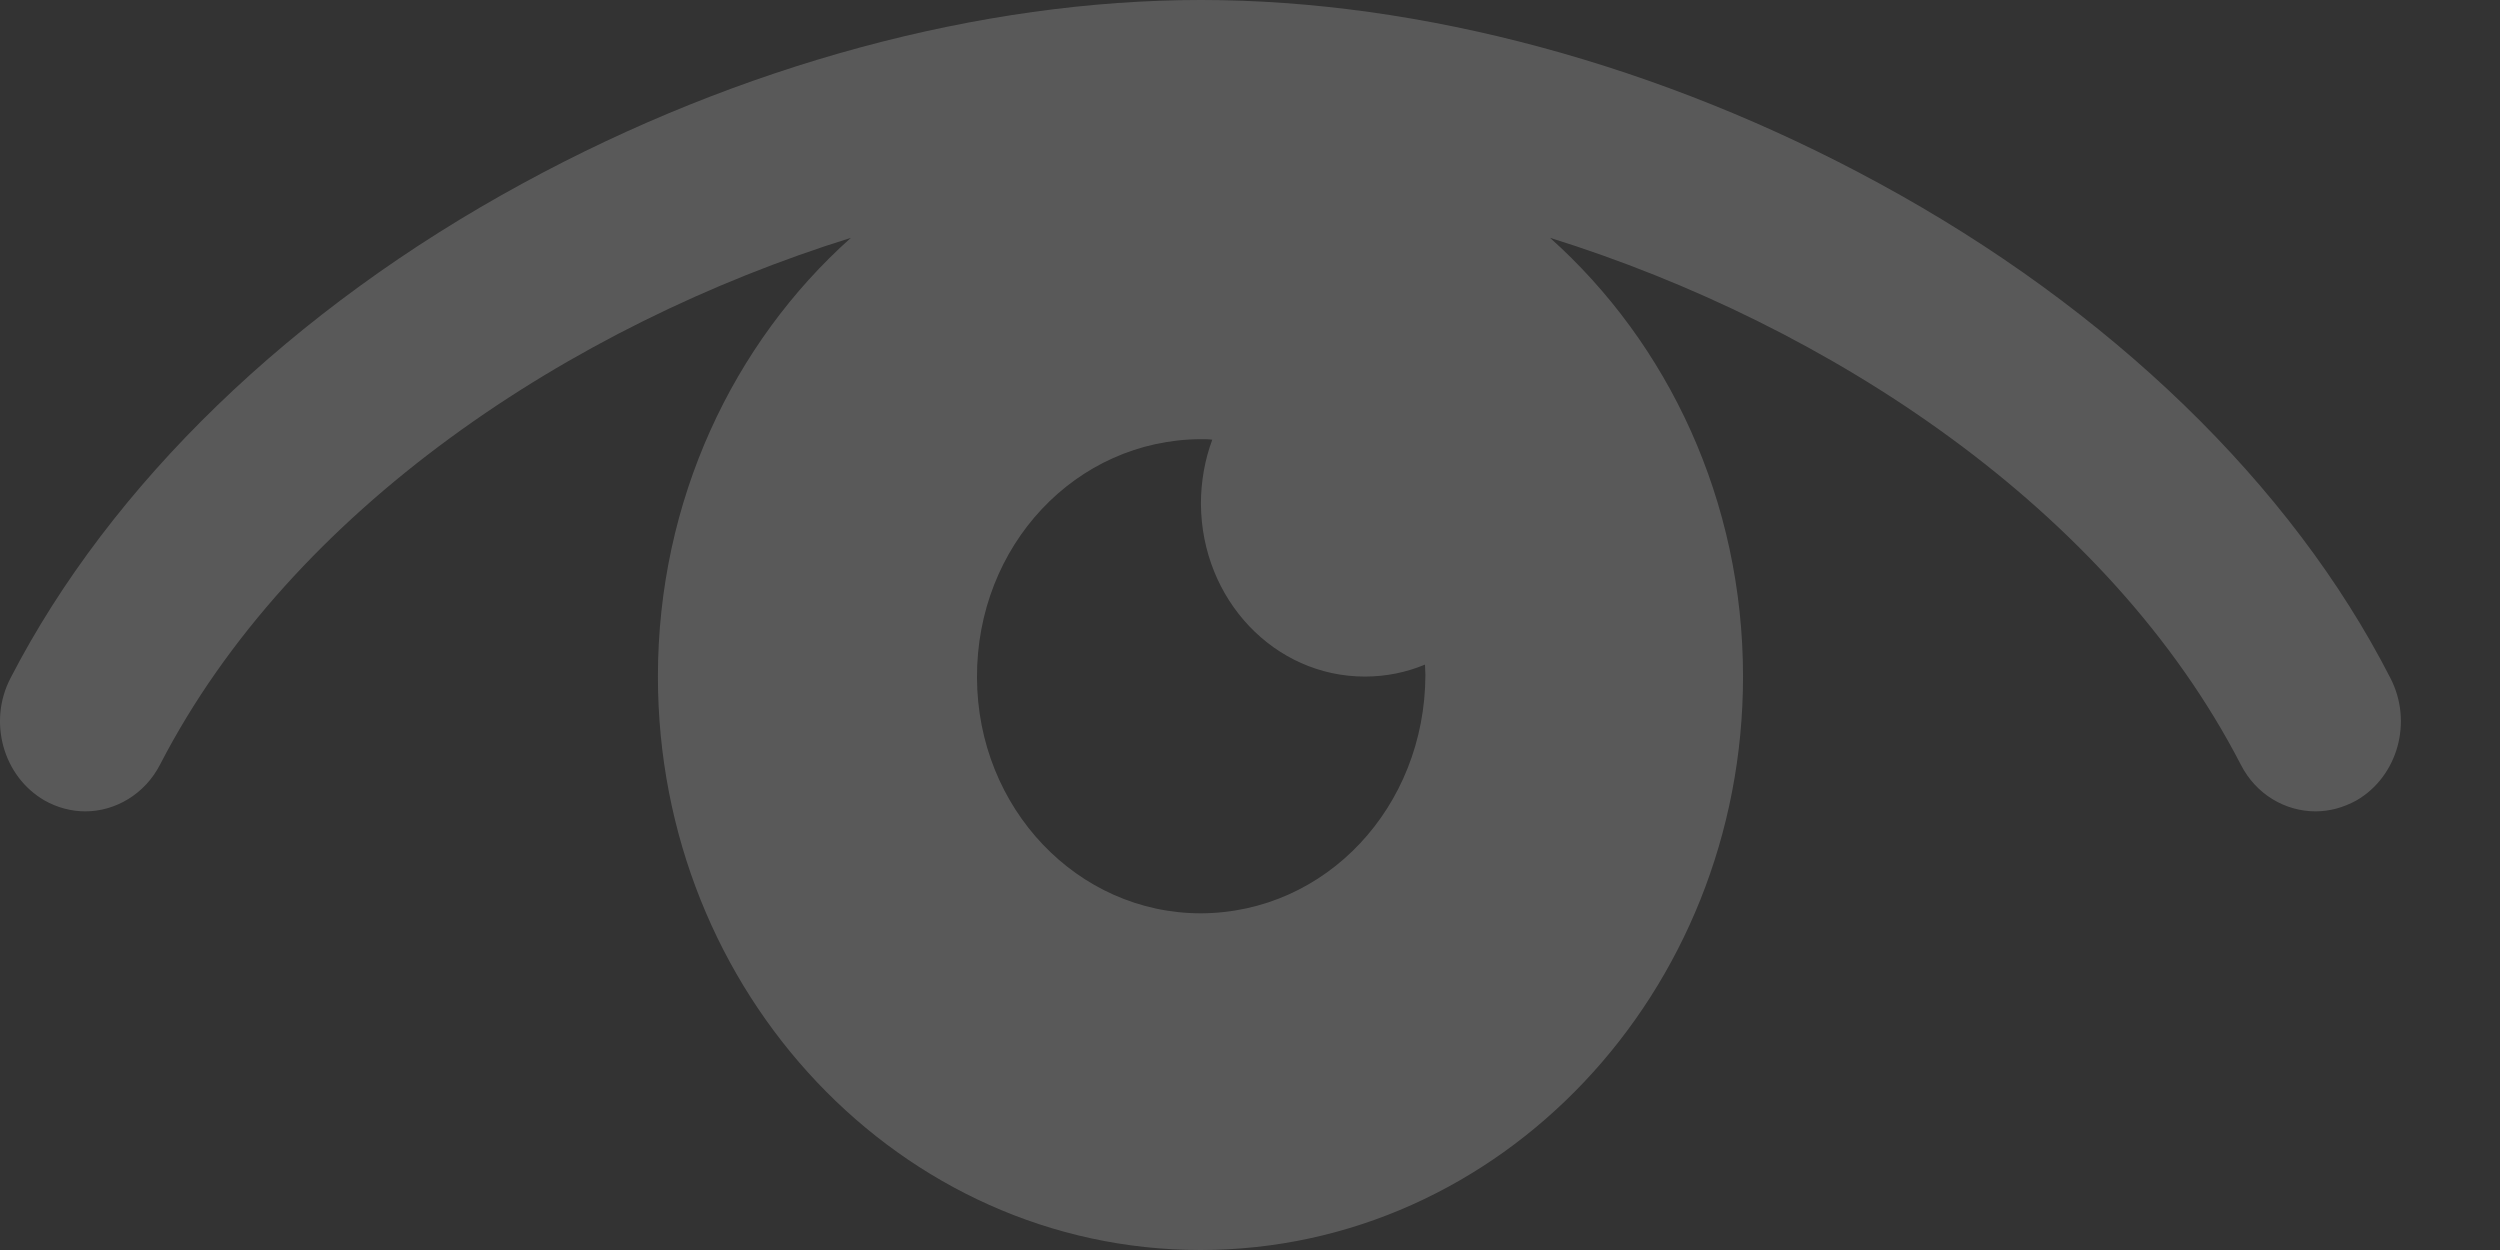 <svg width="24" height="12" viewBox="0 0 24 12" fill="none" xmlns="http://www.w3.org/2000/svg">
<rect x="0" y="0" width="24" height="12" fill="#333333" stroke="none"/>
<path d="M18.037 1.759C15.953 0.624 13.642 1.67707e-07 11.529 1.67707e-07C9.416 1.67707e-07 7.105 0.624 5.021 1.759C2.804 2.963 1.06 4.651 0.101 6.51C-0.117 6.929 0.03 7.454 0.427 7.684C0.55 7.754 0.687 7.789 0.819 7.789C1.107 7.789 1.391 7.624 1.537 7.339C2.804 4.886 5.479 3.122 8.169 2.283C7.039 3.292 6.316 4.806 6.316 6.495C6.316 9.537 8.651 12 11.524 12C14.403 12 16.733 9.532 16.733 6.495C16.733 4.806 16.014 3.297 14.88 2.283C17.569 3.122 20.244 4.886 21.511 7.339C21.658 7.629 21.941 7.789 22.23 7.789C22.362 7.789 22.494 7.754 22.622 7.684C23.019 7.454 23.165 6.929 22.948 6.51C21.998 4.651 20.254 2.963 18.037 1.759ZM11.529 8.768C10.343 8.768 9.383 7.759 9.379 6.505C9.374 5.236 10.329 4.221 11.529 4.216C11.567 4.216 11.6 4.216 11.638 4.221C11.567 4.411 11.529 4.621 11.529 4.836C11.534 5.755 12.233 6.495 13.103 6.495C13.306 6.495 13.5 6.455 13.68 6.38C13.68 6.415 13.684 6.445 13.684 6.48C13.68 7.749 12.73 8.763 11.529 8.768Z" fill="white" fill-opacity="0.19"/>
</svg>
